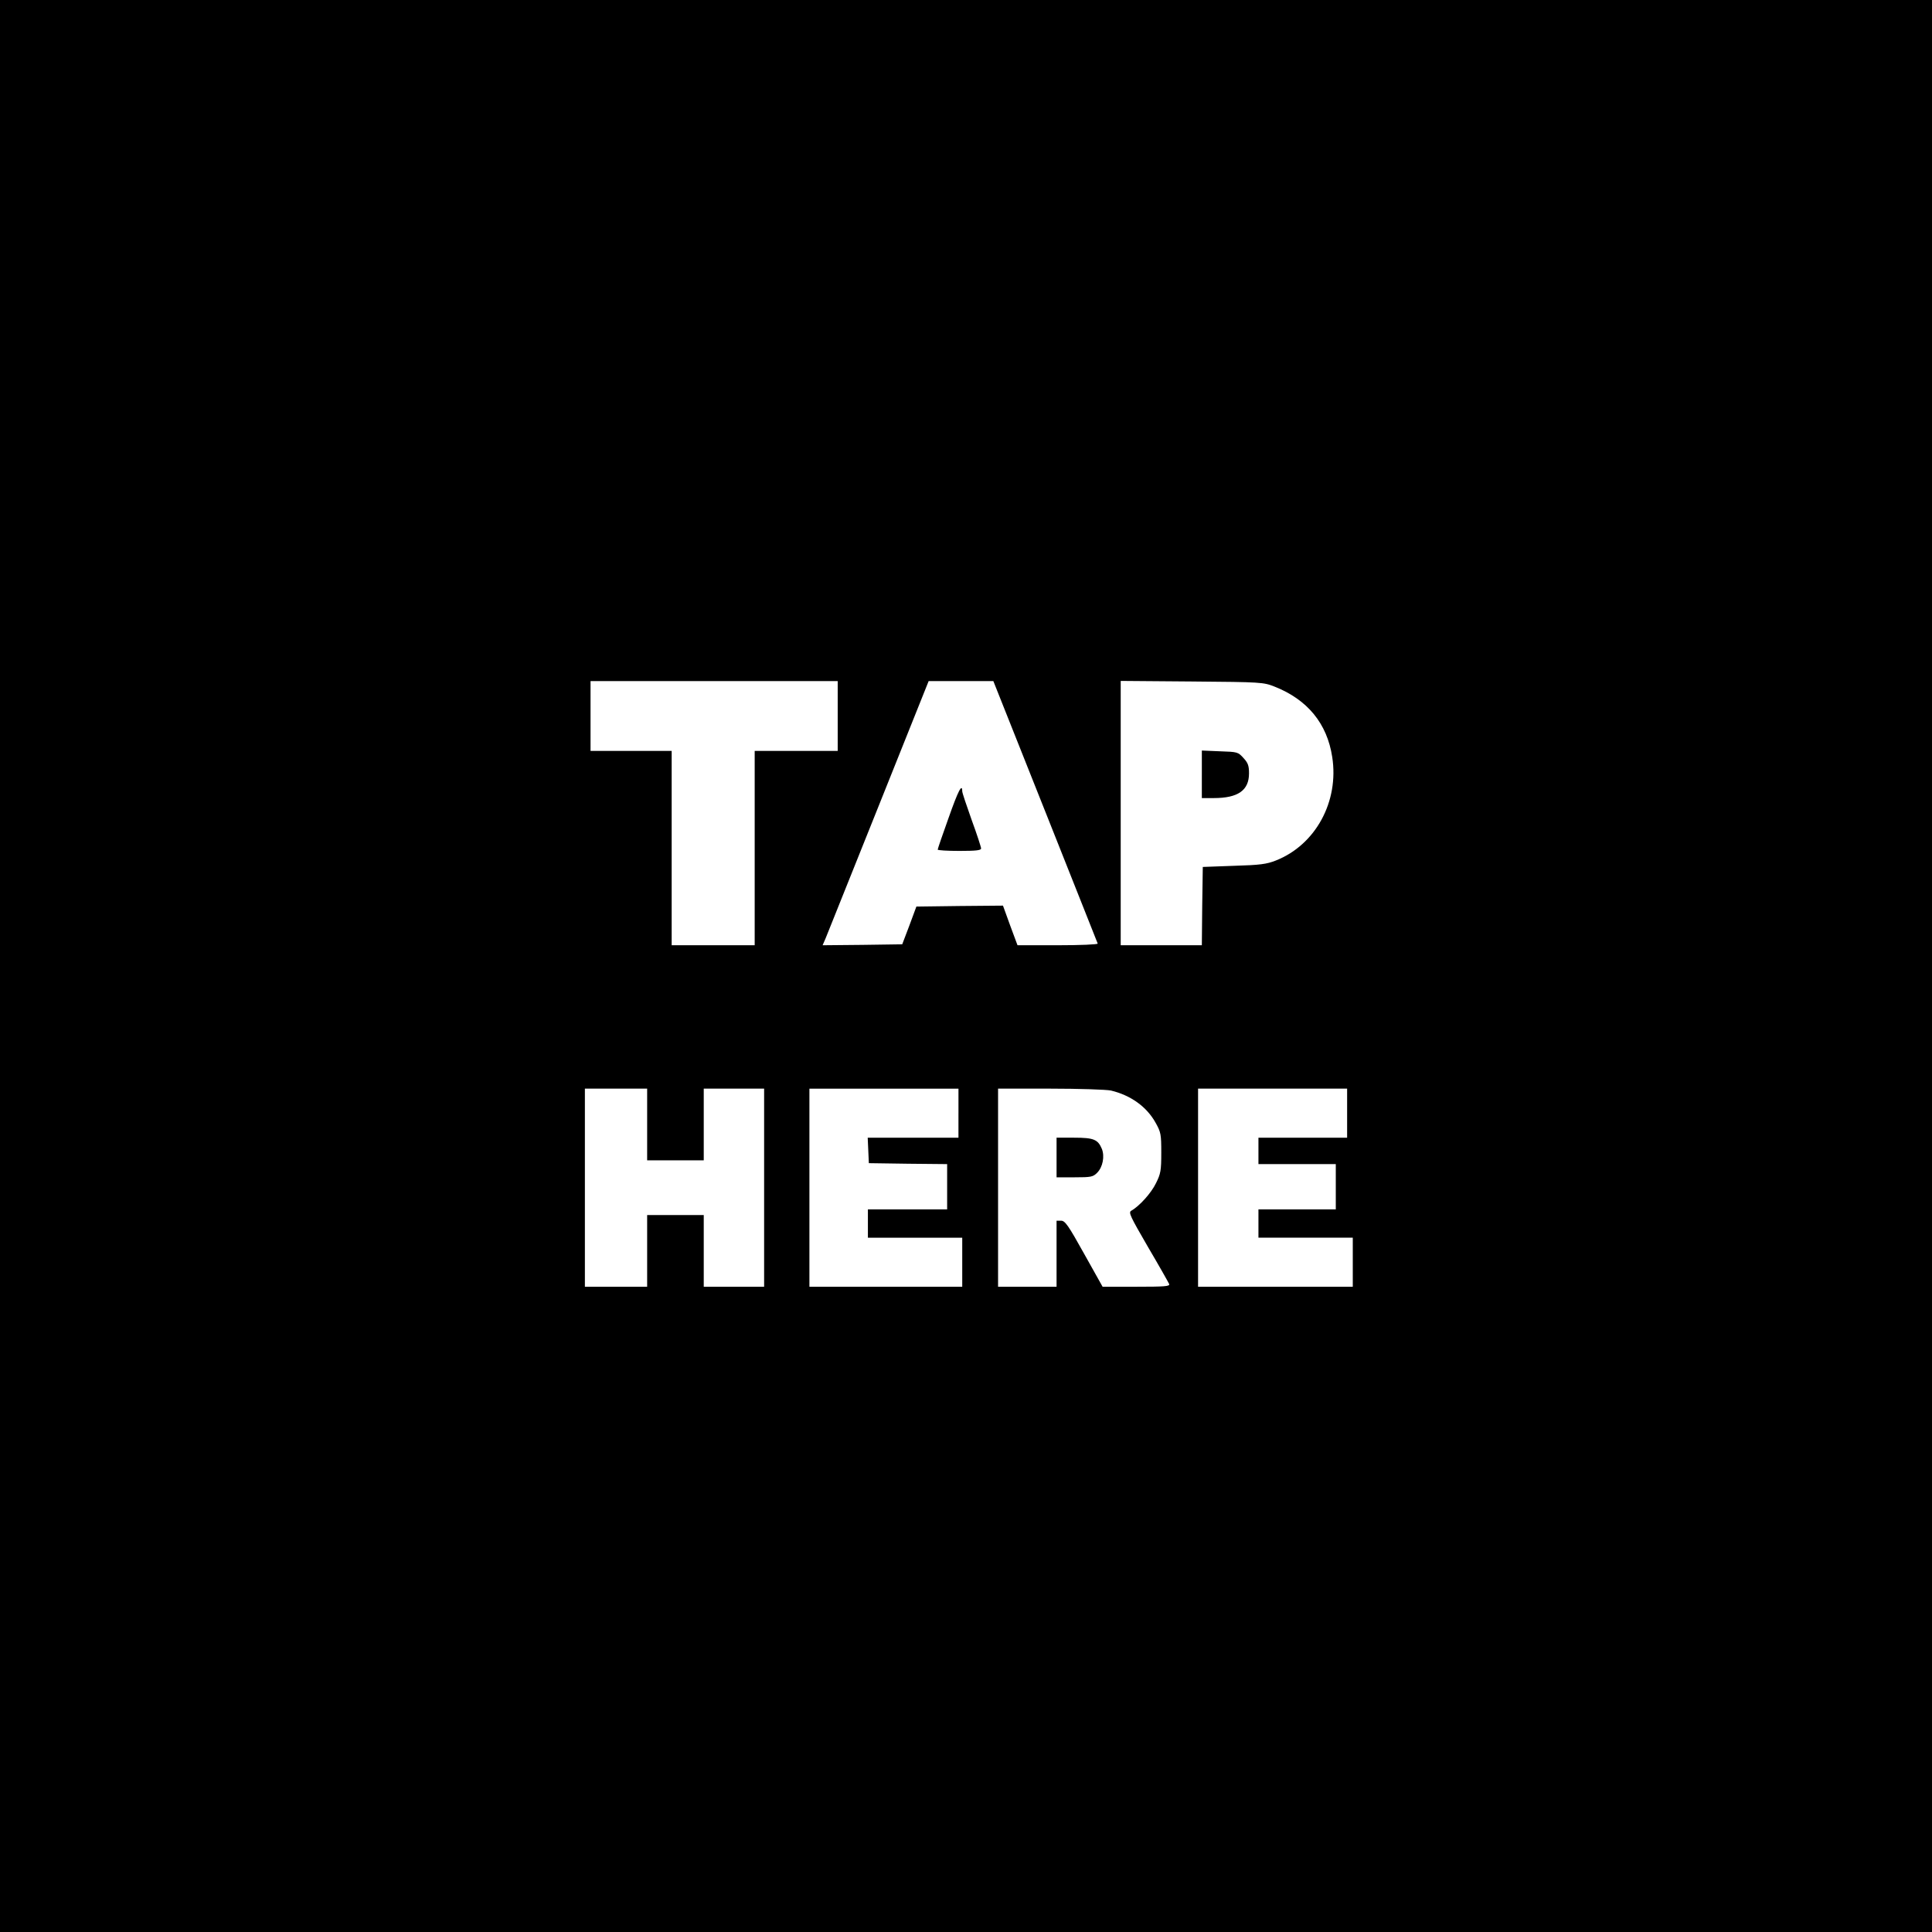 <?xml version="1.0" standalone="no"?>
<!DOCTYPE svg PUBLIC "-//W3C//DTD SVG 20010904//EN"
 "http://www.w3.org/TR/2001/REC-SVG-20010904/DTD/svg10.dtd">
<svg version="1.0" xmlns="http://www.w3.org/2000/svg"
 width="1024pt" height="1024pt" viewBox="0 0 1024 1024"
 preserveAspectRatio="xMidYMid meet">

  <!-- Add a white rectangle as the background -->
 <rect width="100%" height="100%" fill="white"/>

<g transform="translate(0,1024) scale(0.1,-0.1)"
fill="#000000" stroke="none">
<path d="M0 5120 l0 -5120 5120 0 5120 0 0 5120 0 5120 -5120 0 -5120 0 0
-5120z m4440 1325 l0 -185 -220 0 -220 0 0 -515 0 -515 -220 0 -220 0 0 515 0
515 -215 0 -215 0 0 185 0 185 655 0 655 0 0 -185z m1100 -506 c151 -381 277
-696 278 -700 2 -5 -93 -9 -211 -9 l-214 0 -39 105 -38 105 -230 -2 -229 -3
-37 -100 -38 -100 -211 -3 -211 -2 16 37 c8 21 135 336 281 701 l265 662 172
0 171 0 275 -691z m1215 662 c175 -69 279 -196 306 -373 37 -236 -88 -466
-299 -549 -48 -19 -83 -24 -222 -28 l-165 -6 -3 -207 -2 -208 -215 0 -215 0 0
701 0 700 378 -3 c369 -3 378 -4 437 -27z m-3325 -2321 l0 -190 150 0 150 0 0
190 0 190 160 0 160 0 0 -525 0 -525 -160 0 -160 0 0 190 0 190 -150 0 -150 0
0 -190 0 -190 -165 0 -165 0 0 525 0 525 165 0 165 0 0 -190z m1650 60 l0
-130 -240 0 -241 0 3 -67 3 -68 208 -3 207 -2 0 -120 0 -120 -210 0 -210 0 0
-75 0 -75 250 0 250 0 0 -130 0 -130 -405 0 -405 0 0 525 0 525 395 0 395 0 0
-130z m808 120 c105 -25 190 -86 237 -171 28 -50 30 -61 30 -159 0 -94 -3
-111 -28 -161 -25 -52 -88 -122 -131 -146 -16 -9 -6 -29 89 -193 59 -100 109
-189 112 -196 4 -12 -26 -14 -174 -14 l-179 0 -98 175 c-84 151 -101 175 -122
175 l-24 0 0 -175 0 -175 -155 0 -155 0 0 525 0 525 278 0 c152 0 296 -5 320
-10z m1252 -120 l0 -130 -235 0 -235 0 0 -70 0 -70 205 0 205 0 0 -120 0 -120
-205 0 -205 0 0 -75 0 -75 250 0 250 0 0 -130 0 -130 -410 0 -410 0 0 525 0
525 395 0 395 0 0 -130z"/>
<path d="M5028 5906 c-32 -89 -58 -165 -58 -169 0 -4 52 -7 115 -7 87 0 115 3
115 13 0 7 -22 75 -50 151 -27 76 -50 144 -50 152 0 45 -22 2 -72 -140z"/>
<path d="M6370 6136 l0 -126 63 0 c129 0 187 41 187 131 0 40 -5 55 -29 81
-29 32 -31 33 -125 36 l-96 4 0 -126z"/>
<path d="M5600 4105 l0 -105 95 0 c88 0 98 2 120 24 30 30 41 87 25 127 -21
50 -44 59 -147 59 l-93 0 0 -105z"/>
</g>
</svg>

